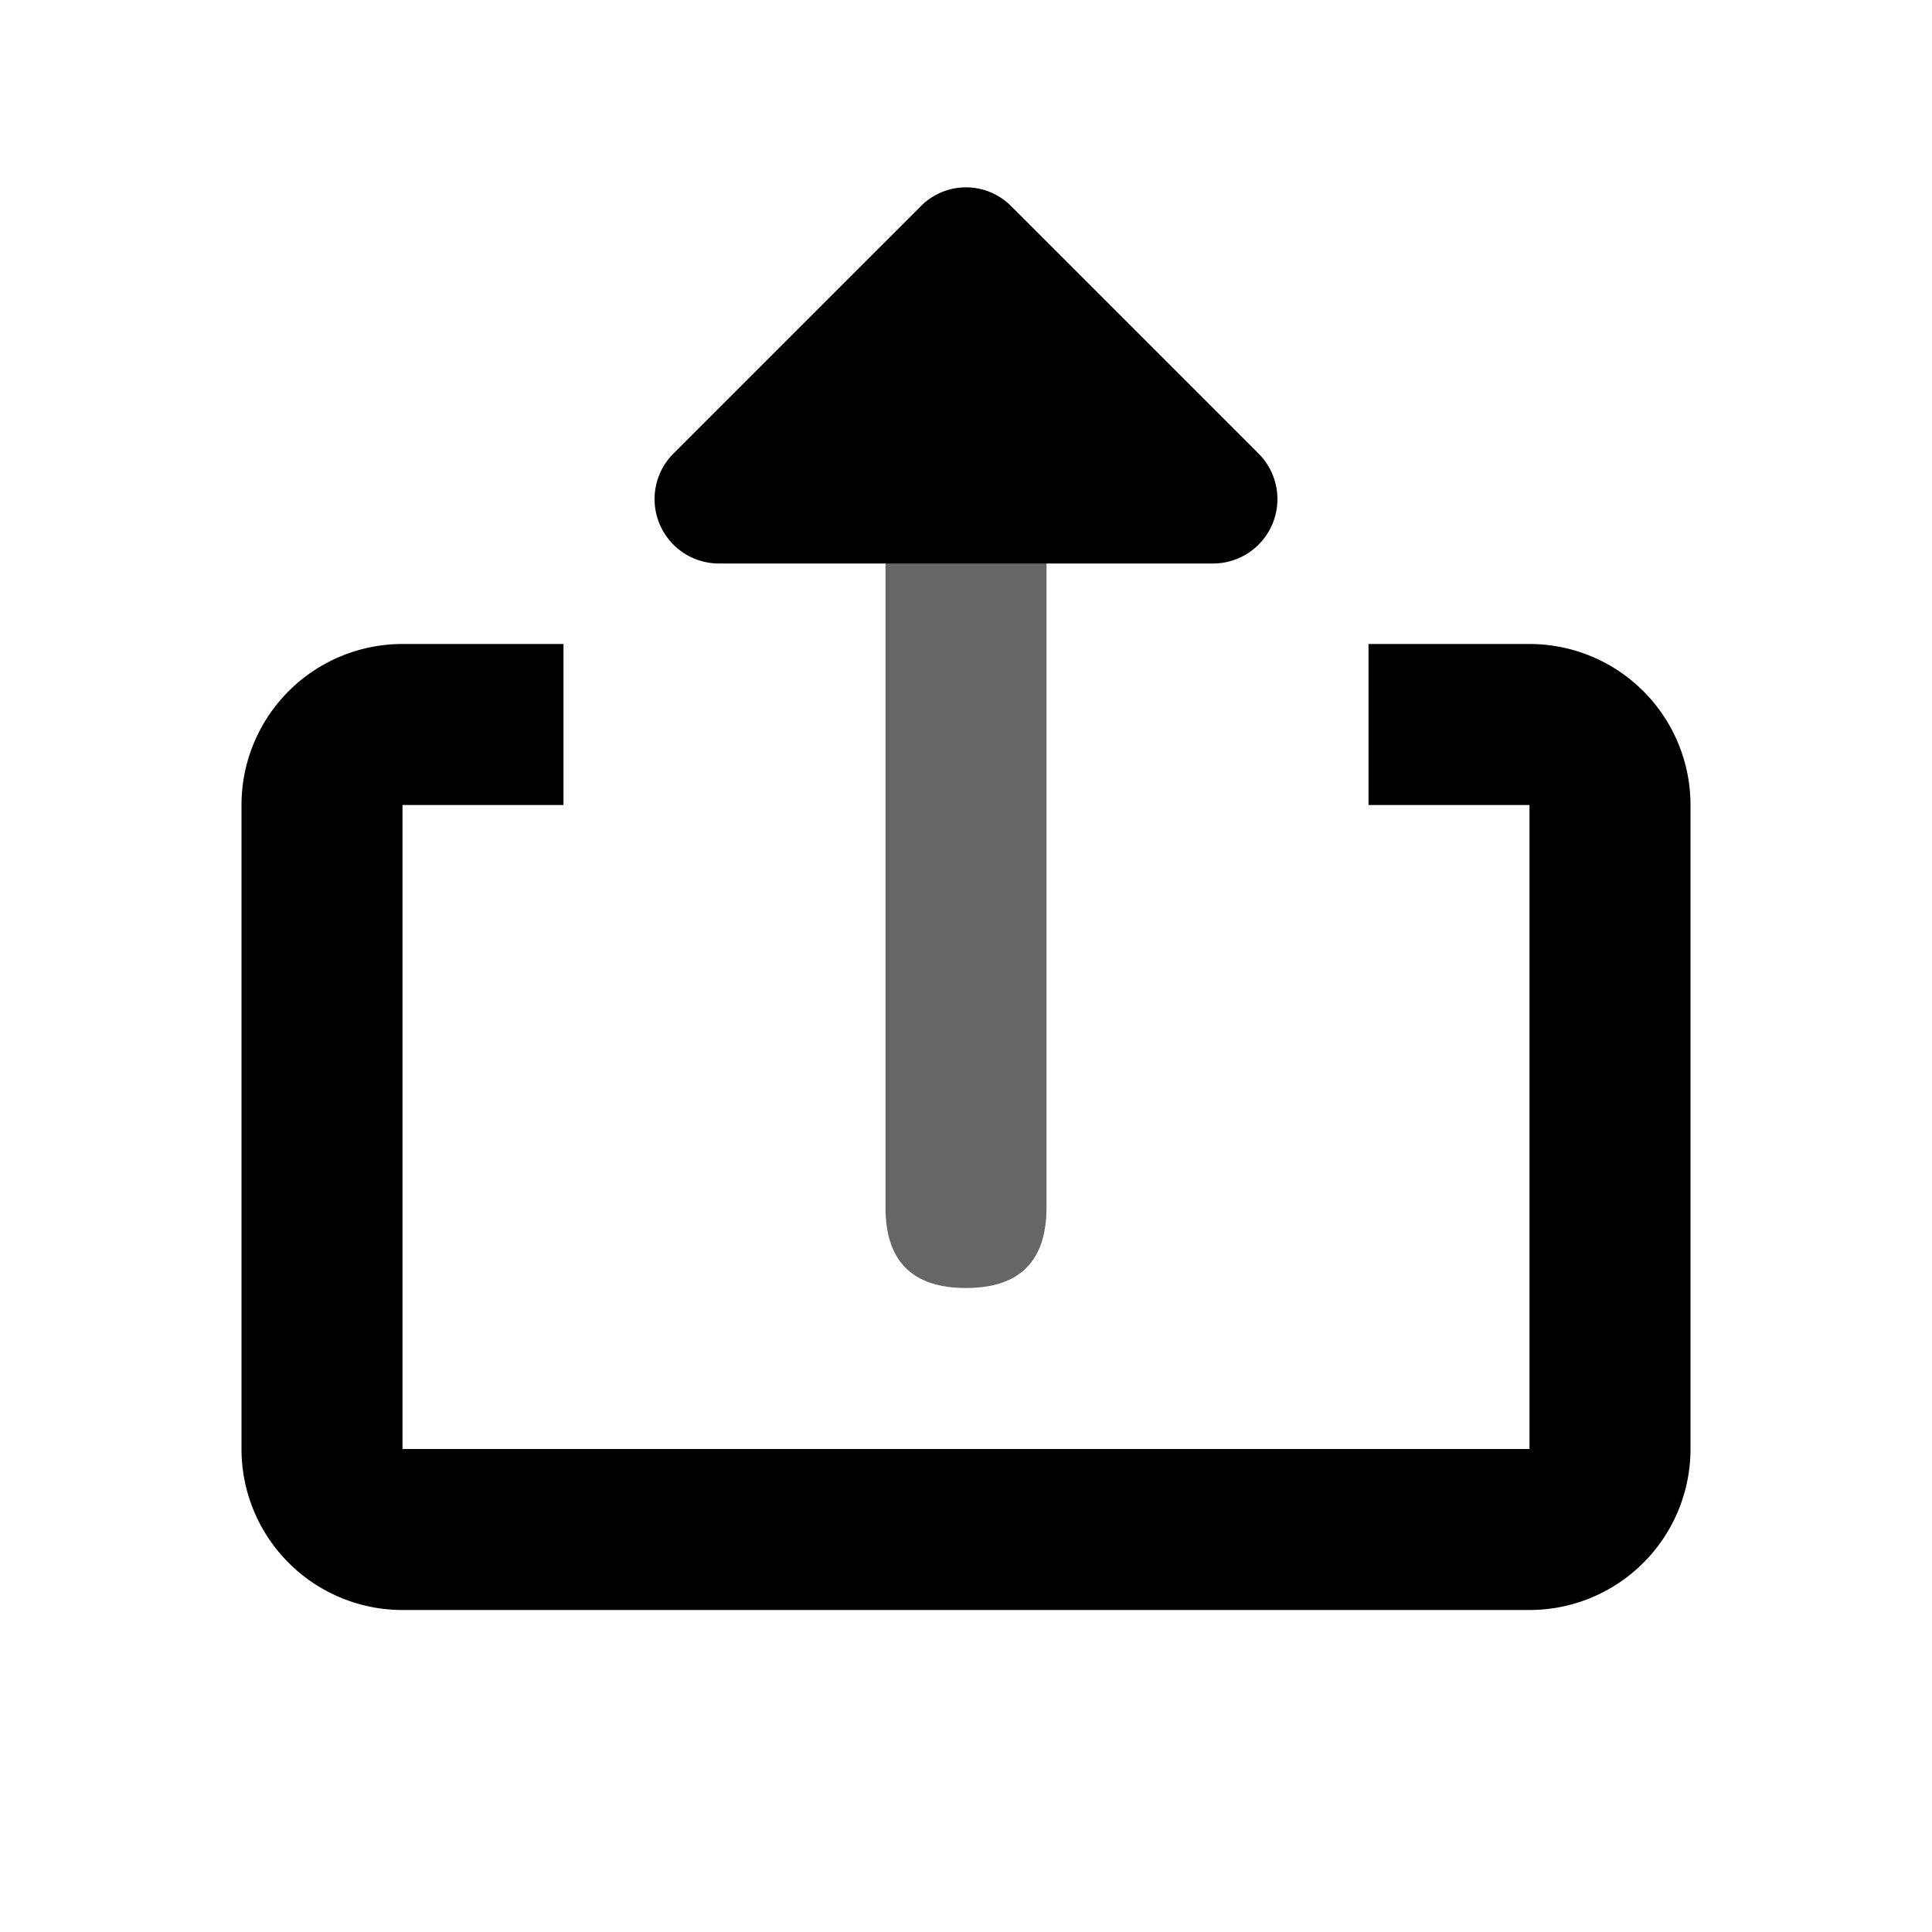 <?xml version="1.0" standalone="no"?><!DOCTYPE svg PUBLIC "-//W3C//DTD SVG 1.1//EN" "http://www.w3.org/Graphics/SVG/1.1/DTD/svg11.dtd"><svg t="1706426356918" class="icon" viewBox="0 0 1024 1024" version="1.1" xmlns="http://www.w3.org/2000/svg" p-id="1431" width="200" height="200" xmlns:xlink="http://www.w3.org/1999/xlink"><path d="M469.333 170.667m42.667 0l0 0q42.667 0 42.667 42.667l0 426.667q0 42.667-42.667 42.667l0 0q-42.667 0-42.667-42.667l0-426.667q0-42.667 42.667-42.667Z" fill="#666666" p-id="1432"></path><path d="M810.667 341.333h-85.333v85.333h85.333v341.333H213.333v-341.333h85.333V341.333H213.333a85.333 85.333 0 0 0-85.333 85.333v341.333a85.333 85.333 0 0 0 85.333 85.333h597.333a85.333 85.333 0 0 0 85.333-85.333v-341.333a85.333 85.333 0 0 0-85.333-85.333zM488.107 109.227L356.693 240.64A34.133 34.133 0 0 0 381.013 298.667h261.973a34.133 34.133 0 0 0 24.32-58.027l-131.413-131.413a33.707 33.707 0 0 0-47.787 0z"  p-id="1433"></path></svg>